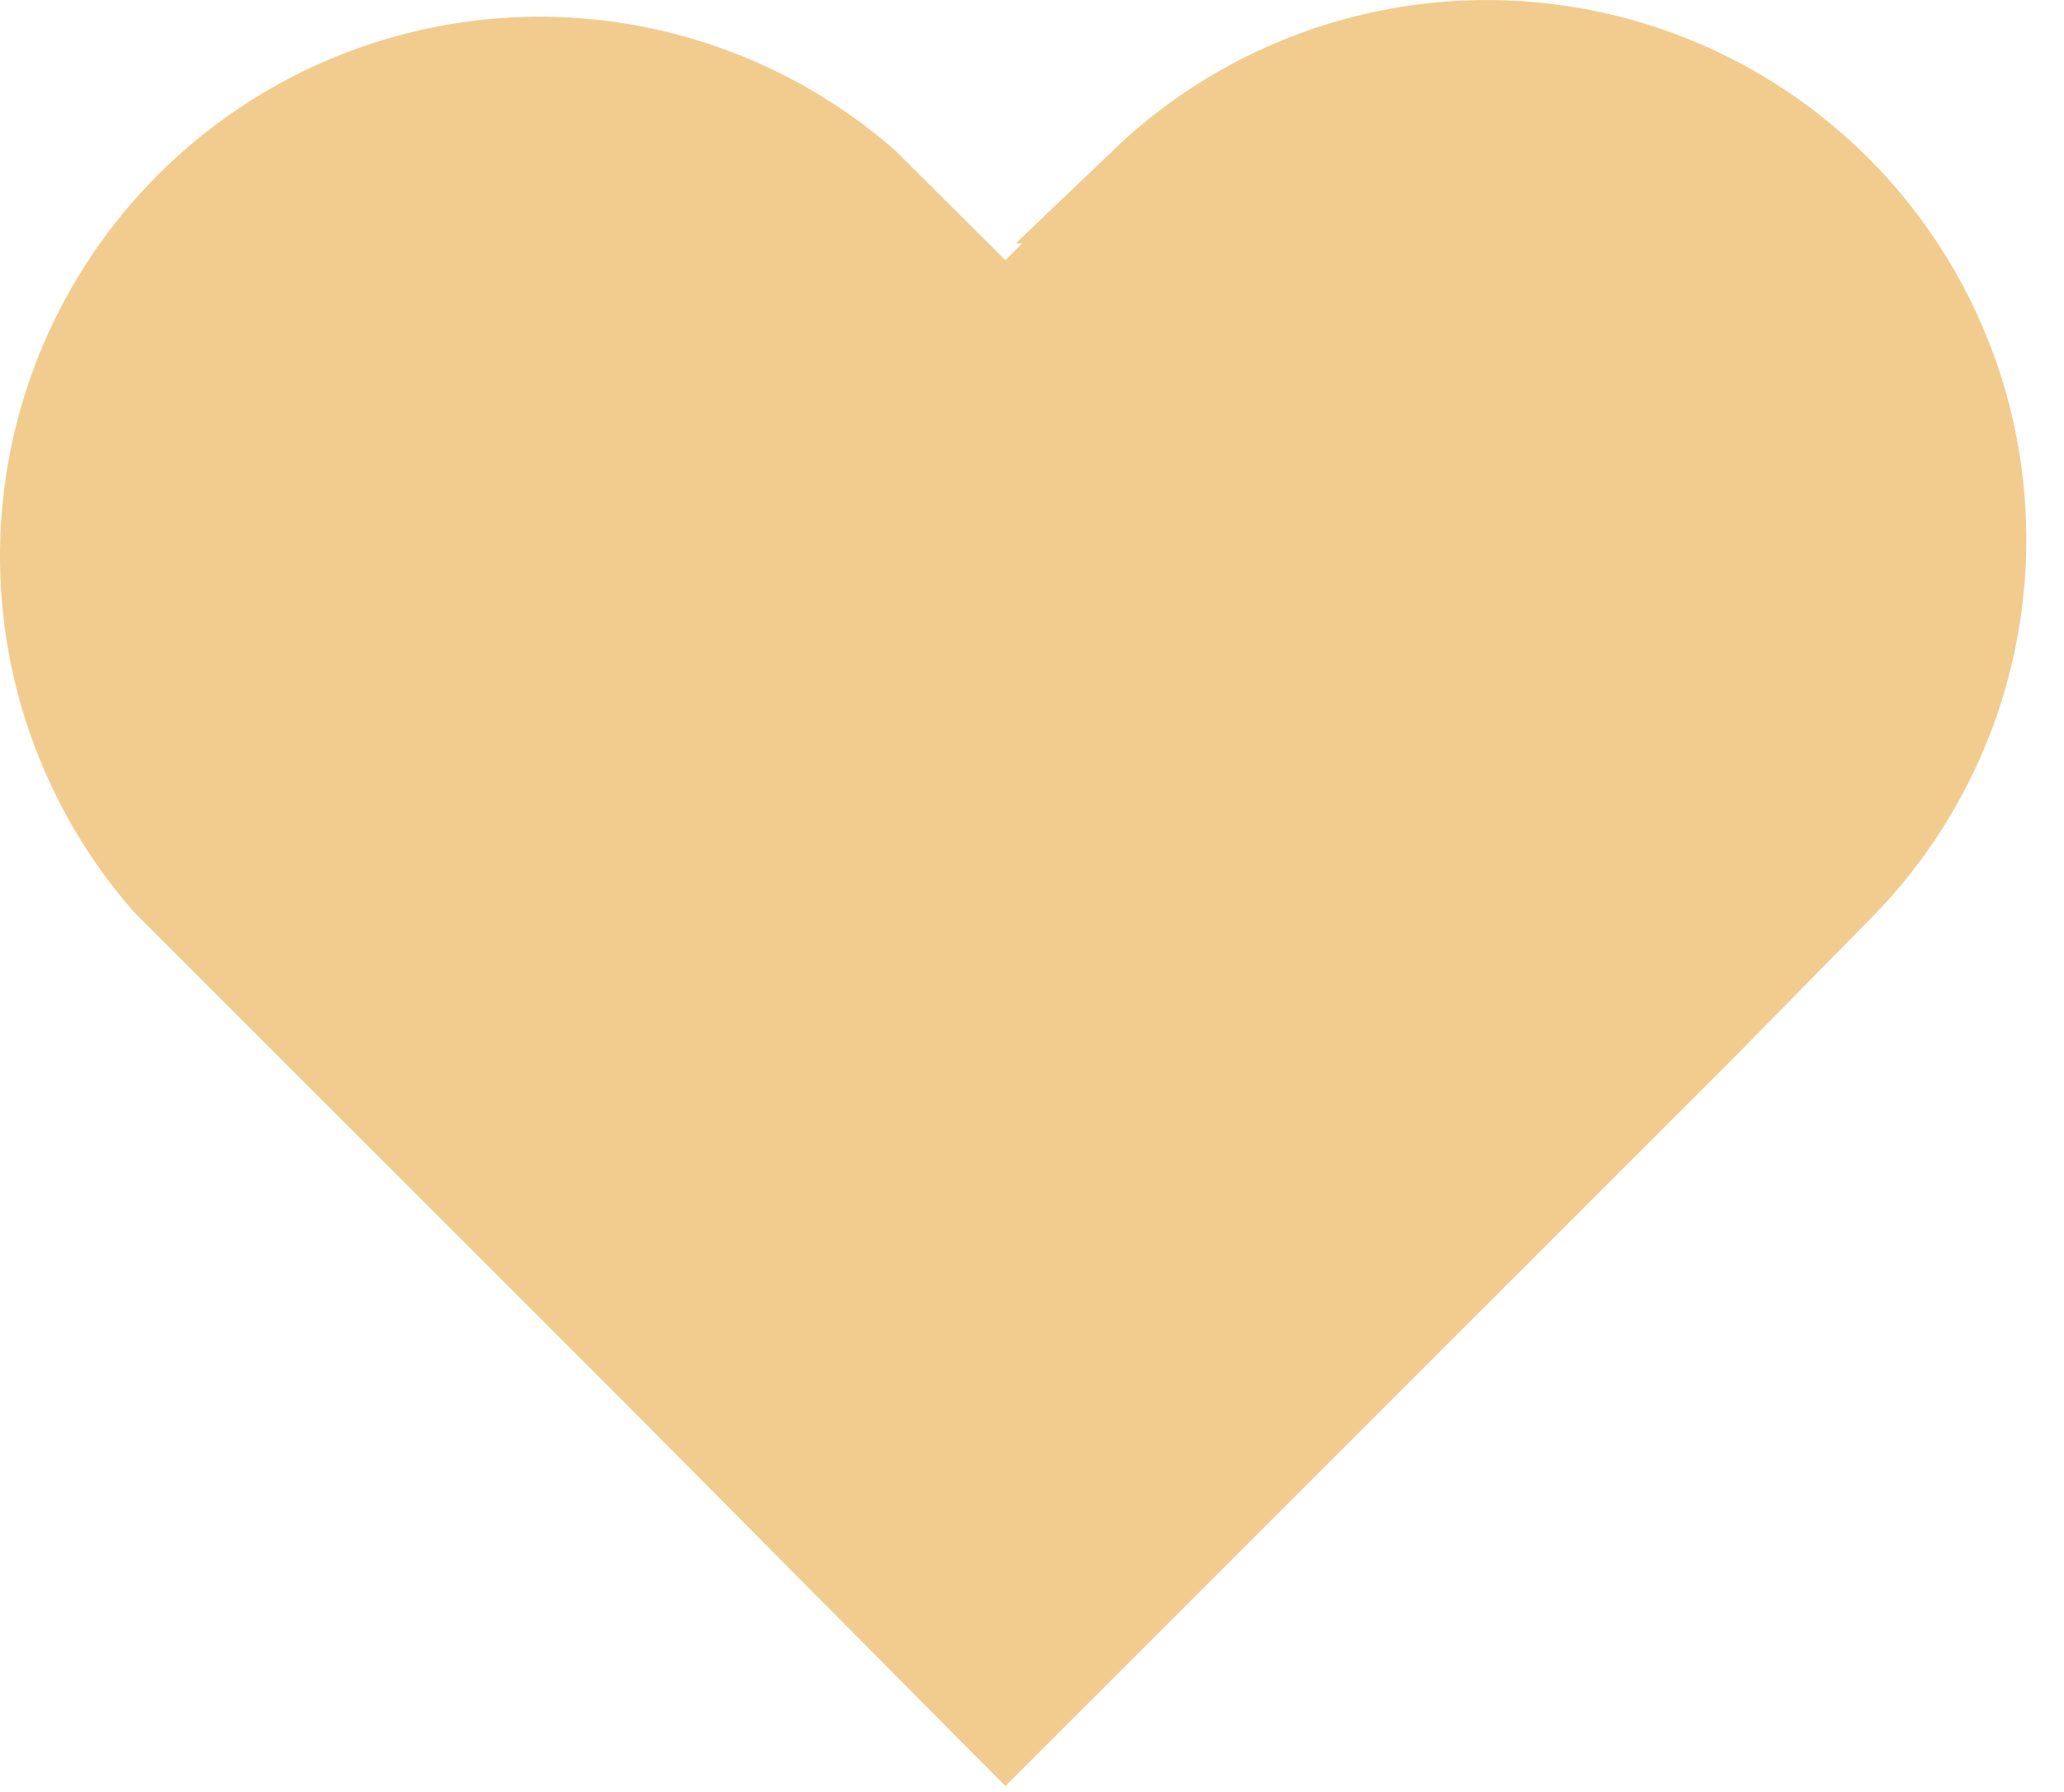 <svg width="38" height="33" viewBox="0 0 38 33" fill="none" xmlns="http://www.w3.org/2000/svg">
<path d="M21.223 3.482L18.513 6.207L15.802 3.505C14.095 2.018 11.888 1.235 9.626 1.313C7.363 1.392 5.215 2.326 3.615 3.927C2.015 5.528 1.082 7.677 1.005 9.939C0.928 12.201 1.713 14.408 3.2 16.114L5.911 18.825L12.227 25.141L18.513 31.473L24.829 25.156L31.146 18.84L33.825 16.114C35.441 14.427 36.332 12.174 36.306 9.838C36.281 7.502 35.342 5.269 33.69 3.617C32.038 1.965 29.805 1.026 27.469 1.001C25.133 0.975 22.88 1.866 21.192 3.482H21.223Z" fill="#F2CC8F" stroke="#F2CC8F" stroke-width="2"/>
</svg>
